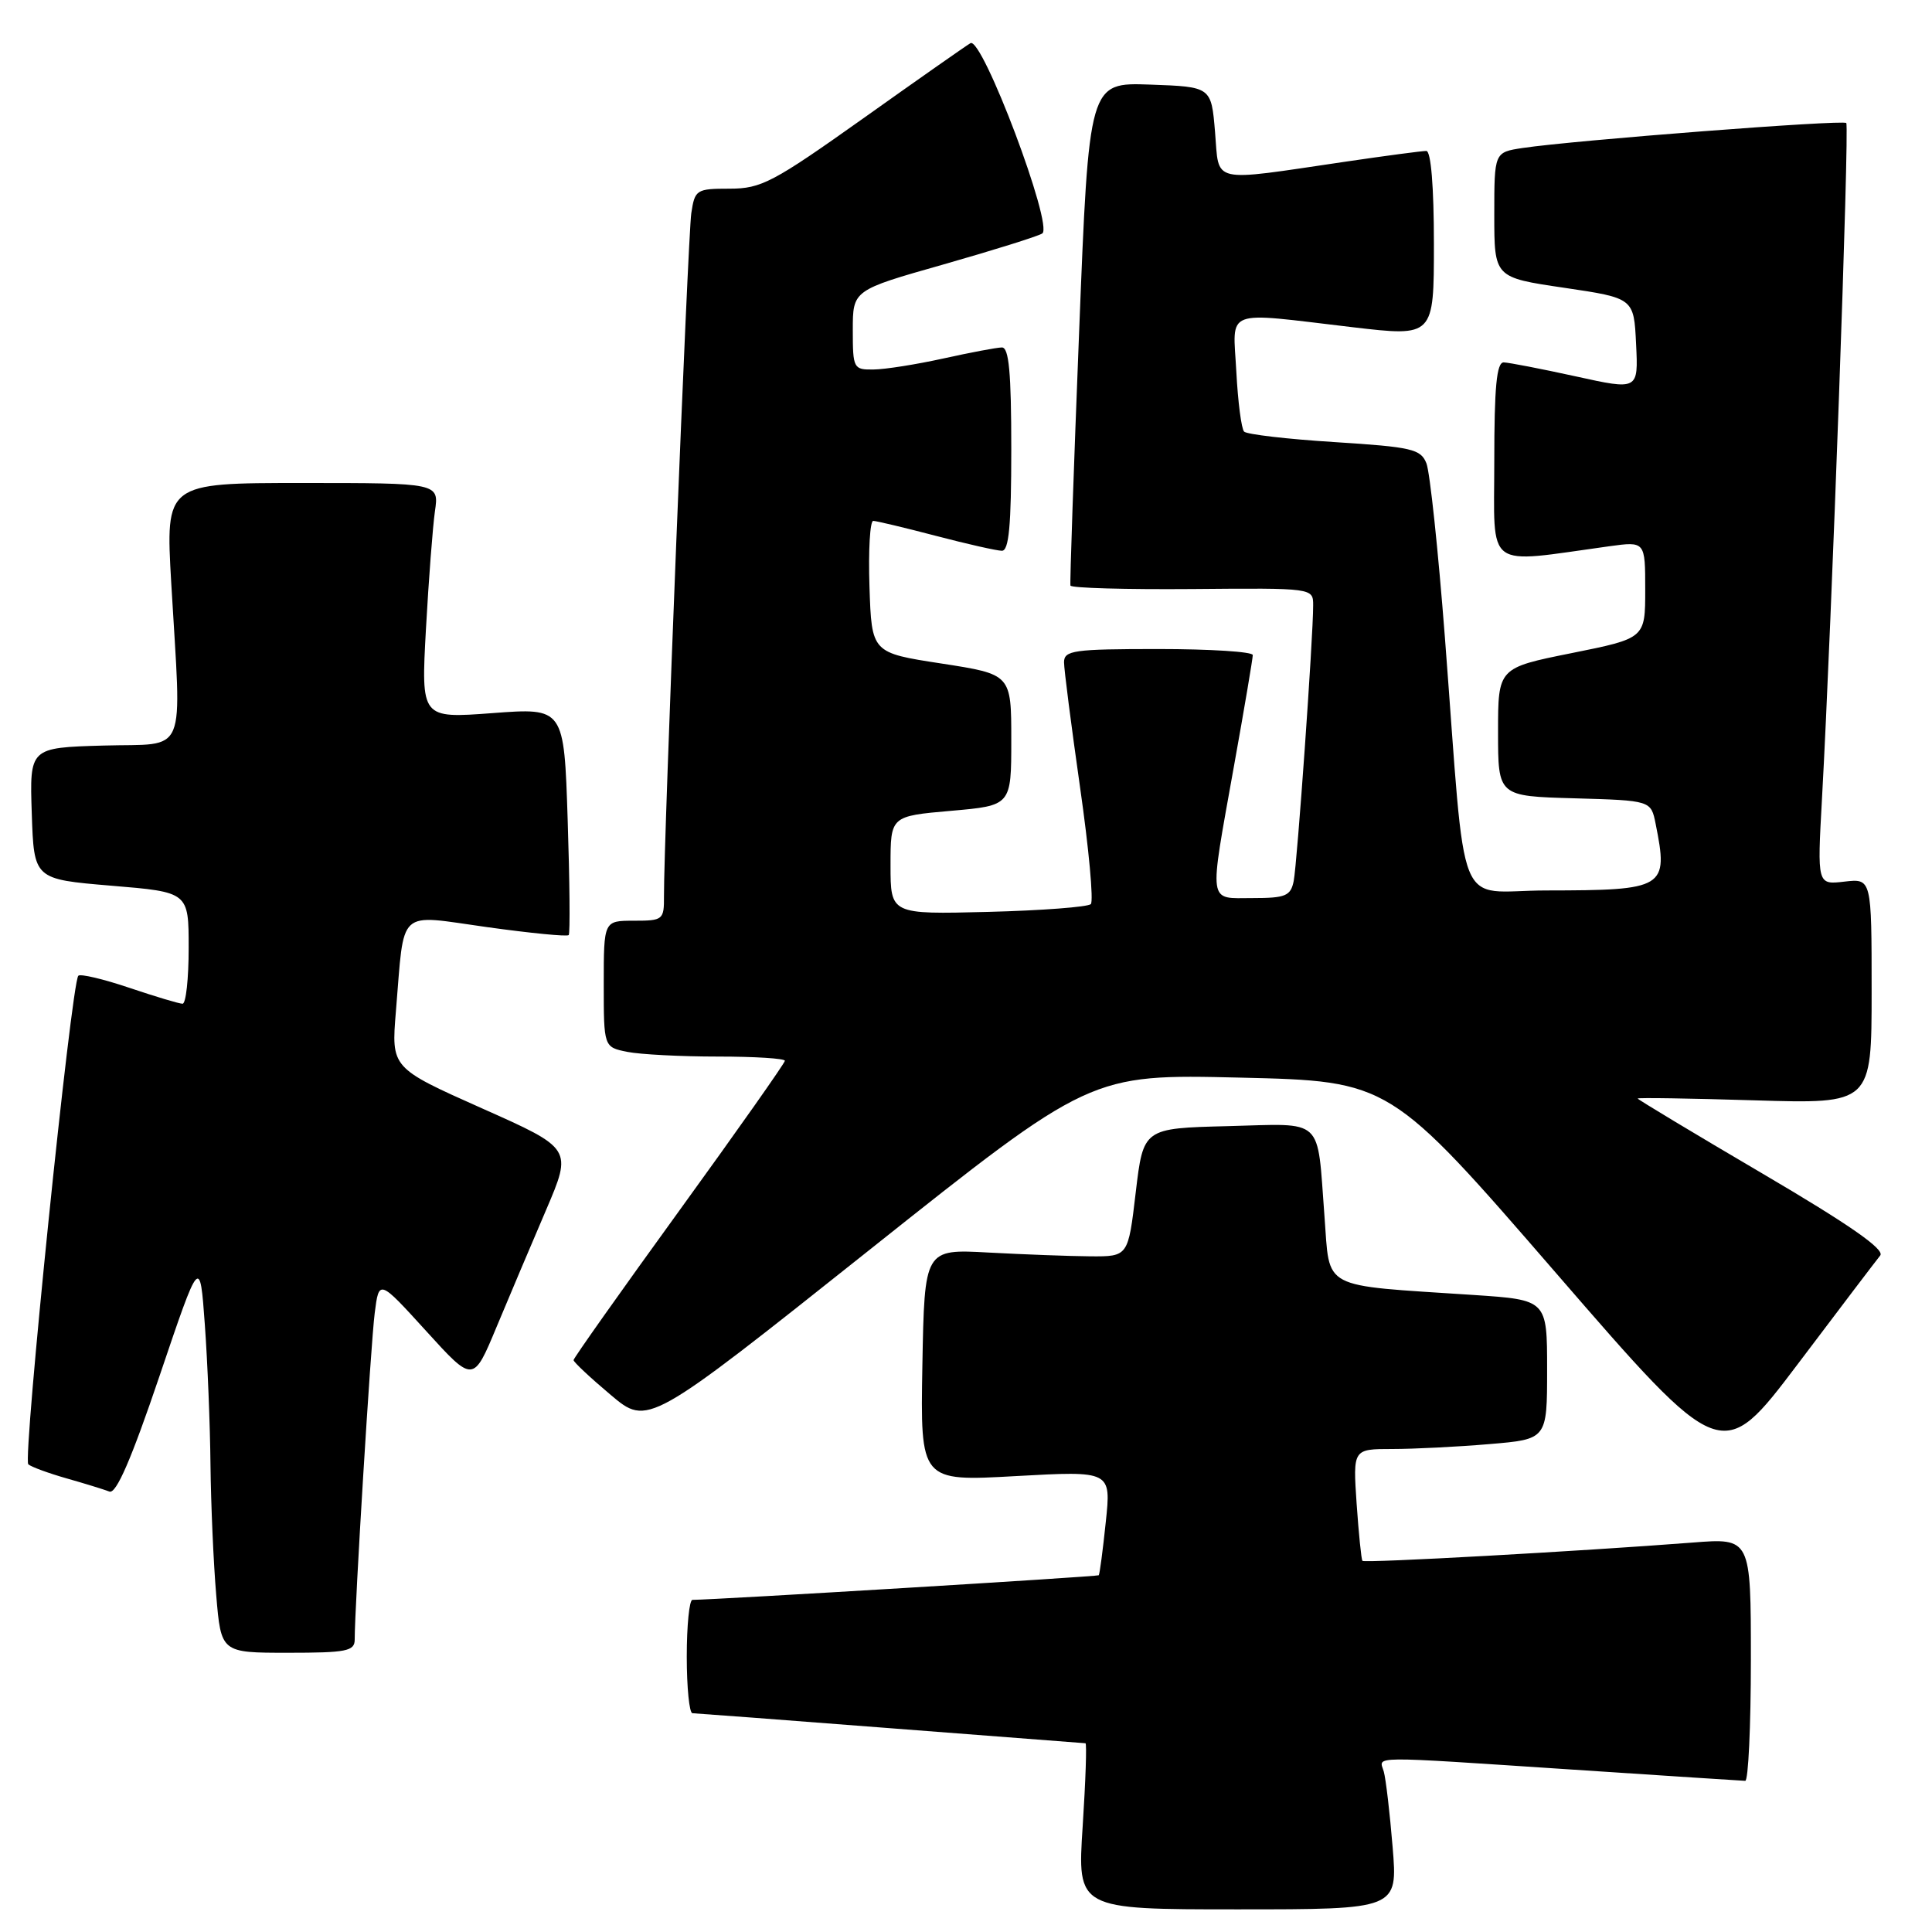 <?xml version="1.0" encoding="UTF-8" standalone="no"?>
<!DOCTYPE svg PUBLIC "-//W3C//DTD SVG 1.1//EN" "http://www.w3.org/Graphics/SVG/1.1/DTD/svg11.dtd" >
<svg xmlns="http://www.w3.org/2000/svg" xmlns:xlink="http://www.w3.org/1999/xlink" version="1.1" viewBox="0 0 256 256">
 <g >
 <path fill="currentColor"
d=" M 184.53 244.75 C 184.16 240.21 183.63 235.71 183.36 234.75 C 182.76 232.64 180.75 232.66 208.50 234.49 C 220.60 235.29 230.84 235.96 231.25 235.97 C 231.66 235.99 232.00 228.75 232.00 219.90 C 232.00 203.79 232.00 203.79 224.25 204.40 C 209.40 205.55 180.81 207.14 180.53 206.82 C 180.38 206.64 180.04 203.24 179.76 199.25 C 179.27 192.00 179.27 192.00 184.48 192.00 C 187.35 192.00 193.14 191.71 197.35 191.35 C 205.00 190.71 205.00 190.71 205.00 181.47 C 205.00 172.24 205.00 172.24 195.25 171.59 C 174.73 170.23 176.26 171.04 175.50 161.17 C 174.49 147.85 175.61 148.89 162.67 149.22 C 151.50 149.50 151.50 149.50 150.49 158.00 C 149.49 166.50 149.49 166.50 144.49 166.47 C 141.75 166.45 135.68 166.22 131.00 165.97 C 122.50 165.50 122.50 165.50 122.22 180.90 C 121.95 196.30 121.95 196.30 134.60 195.59 C 147.24 194.89 147.24 194.89 146.52 201.69 C 146.13 205.44 145.71 208.60 145.59 208.73 C 145.42 208.91 94.94 211.97 91.75 211.99 C 91.34 212.00 91.00 215.38 91.00 219.50 C 91.00 223.62 91.34 227.00 91.75 227.01 C 92.16 227.02 103.97 227.91 118.00 229.00 C 132.03 230.09 143.65 230.98 143.83 230.99 C 144.02 231.00 143.85 235.95 143.46 242.00 C 142.74 253.00 142.74 253.00 163.98 253.00 C 185.21 253.00 185.21 253.00 184.53 244.75 Z  M 47.00 217.25 C 46.99 212.97 49.13 178.05 49.65 174.00 C 50.22 169.50 50.22 169.50 56.47 176.37 C 62.71 183.24 62.71 183.24 65.78 175.87 C 67.47 171.82 70.43 164.83 72.35 160.35 C 75.84 152.19 75.84 152.19 63.84 146.85 C 51.84 141.50 51.84 141.50 52.46 134.00 C 53.62 120.12 52.48 121.17 64.55 122.85 C 70.31 123.65 75.18 124.13 75.36 123.90 C 75.55 123.68 75.49 116.81 75.22 108.64 C 74.74 93.78 74.74 93.78 65.27 94.49 C 55.79 95.20 55.79 95.20 56.44 83.35 C 56.80 76.83 57.34 69.81 57.63 67.75 C 58.18 64.00 58.18 64.00 40.05 64.00 C 21.93 64.00 21.93 64.00 22.69 77.25 C 24.05 100.77 25.02 98.46 13.71 98.79 C 3.92 99.07 3.92 99.07 4.21 107.79 C 4.50 116.50 4.50 116.50 14.75 117.36 C 25.00 118.21 25.00 118.21 25.00 125.61 C 25.00 129.67 24.64 133.00 24.19 133.00 C 23.75 133.00 20.58 132.05 17.14 130.89 C 13.70 129.73 10.66 129.01 10.38 129.29 C 9.45 130.22 2.99 193.39 3.75 194.03 C 4.16 194.38 6.46 195.22 8.85 195.90 C 11.25 196.58 13.79 197.37 14.50 197.64 C 15.40 197.98 17.40 193.36 21.14 182.32 C 26.49 166.50 26.49 166.50 27.14 175.50 C 27.50 180.45 27.84 188.82 27.89 194.10 C 27.95 199.38 28.29 207.14 28.65 211.35 C 29.29 219.00 29.29 219.00 38.15 219.00 C 45.91 219.00 47.00 218.79 47.00 217.25 Z  M 249.14 166.36 C 249.78 165.56 245.09 162.29 233.53 155.50 C 224.44 150.16 217.00 145.68 217.00 145.56 C 217.00 145.43 223.97 145.54 232.50 145.80 C 248.00 146.27 248.00 146.27 248.00 131.33 C 248.00 116.40 248.00 116.40 244.39 116.82 C 240.79 117.24 240.79 117.24 241.42 105.87 C 242.71 82.60 245.07 16.74 244.64 16.30 C 244.17 15.84 208.54 18.59 201.75 19.61 C 198.00 20.18 198.00 20.18 198.00 28.47 C 198.00 36.77 198.00 36.77 207.25 38.13 C 216.50 39.50 216.50 39.50 216.79 45.60 C 217.09 51.70 217.09 51.70 208.79 49.87 C 204.23 48.87 199.94 48.04 199.25 48.02 C 198.31 48.01 198.00 51.28 198.00 61.14 C 198.00 75.75 196.55 74.68 213.25 72.38 C 218.00 71.73 218.00 71.73 218.00 78.15 C 218.00 84.58 218.00 84.58 208.25 86.54 C 198.50 88.50 198.50 88.50 198.50 97.00 C 198.50 105.50 198.50 105.50 208.63 105.78 C 218.76 106.07 218.76 106.07 219.38 109.16 C 221.09 117.70 220.65 117.97 204.89 117.99 C 192.67 118.00 194.35 122.18 191.46 84.50 C 190.57 72.95 189.47 62.55 189.01 61.40 C 188.26 59.50 187.08 59.23 176.84 58.58 C 170.60 58.19 165.21 57.56 164.85 57.19 C 164.49 56.81 164.03 53.24 163.82 49.25 C 163.37 40.76 161.91 41.32 179.25 43.36 C 190.00 44.62 190.00 44.62 190.00 32.31 C 190.00 24.72 189.61 20.00 188.99 20.00 C 188.44 20.00 183.60 20.64 178.24 21.43 C 160.15 24.09 161.58 24.41 161.00 17.50 C 160.50 11.50 160.50 11.50 152.40 11.21 C 144.29 10.92 144.29 10.92 142.99 43.96 C 142.27 62.12 141.75 77.26 141.84 77.59 C 141.93 77.92 149.20 78.12 158.00 78.05 C 174.00 77.91 174.00 77.91 174.00 80.21 C 174.01 84.40 171.88 114.46 171.42 116.75 C 171.02 118.72 170.34 119.00 165.98 119.00 C 160.00 119.00 160.17 120.19 163.50 101.55 C 164.88 93.88 166.00 87.24 166.00 86.80 C 166.00 86.36 160.38 86.00 153.50 86.00 C 142.26 86.00 141.00 86.18 140.99 87.75 C 140.99 88.71 141.95 96.16 143.11 104.30 C 144.28 112.44 144.92 119.41 144.54 119.80 C 144.15 120.18 138.03 120.65 130.92 120.83 C 118.00 121.16 118.00 121.16 118.00 114.65 C 118.00 108.14 118.00 108.14 126.00 107.44 C 134.00 106.74 134.00 106.74 134.00 98.04 C 134.00 89.35 134.00 89.35 124.75 87.92 C 115.50 86.50 115.50 86.50 115.21 77.75 C 115.05 72.94 115.28 69.01 115.71 69.02 C 116.14 69.03 119.88 69.92 124.00 71.00 C 128.12 72.08 132.06 72.97 132.75 72.98 C 133.69 73.00 134.00 69.64 134.00 59.50 C 134.00 49.35 133.69 46.01 132.75 46.04 C 132.06 46.05 128.57 46.71 125.00 47.50 C 121.42 48.29 117.26 48.95 115.75 48.96 C 113.09 49.00 113.00 48.82 113.00 43.73 C 113.00 38.45 113.00 38.45 124.98 35.05 C 131.57 33.17 137.47 31.33 138.10 30.94 C 139.64 29.99 130.14 4.81 128.59 5.72 C 127.99 6.07 121.60 10.55 114.39 15.68 C 102.42 24.18 100.87 25.00 96.68 25.00 C 92.27 25.00 92.07 25.13 91.60 28.25 C 91.15 31.27 87.94 111.55 87.98 118.75 C 88.00 121.88 87.85 122.00 84.00 122.00 C 80.00 122.00 80.00 122.00 80.00 130.38 C 80.00 138.75 80.00 138.75 83.13 139.38 C 84.84 139.72 90.24 140.00 95.13 140.00 C 100.01 140.00 104.00 140.25 104.00 140.56 C 104.00 140.86 97.70 149.80 90.00 160.43 C 82.30 171.06 76.00 179.96 76.00 180.22 C 76.00 180.48 78.21 182.55 80.92 184.83 C 85.84 188.98 85.84 188.98 115.17 165.65 C 144.50 142.32 144.50 142.32 164.33 142.79 C 184.16 143.26 184.16 143.26 206.16 168.66 C 228.15 194.05 228.15 194.05 238.19 180.78 C 243.70 173.47 248.63 166.99 249.14 166.36 Z "/>
</g>
</svg>
